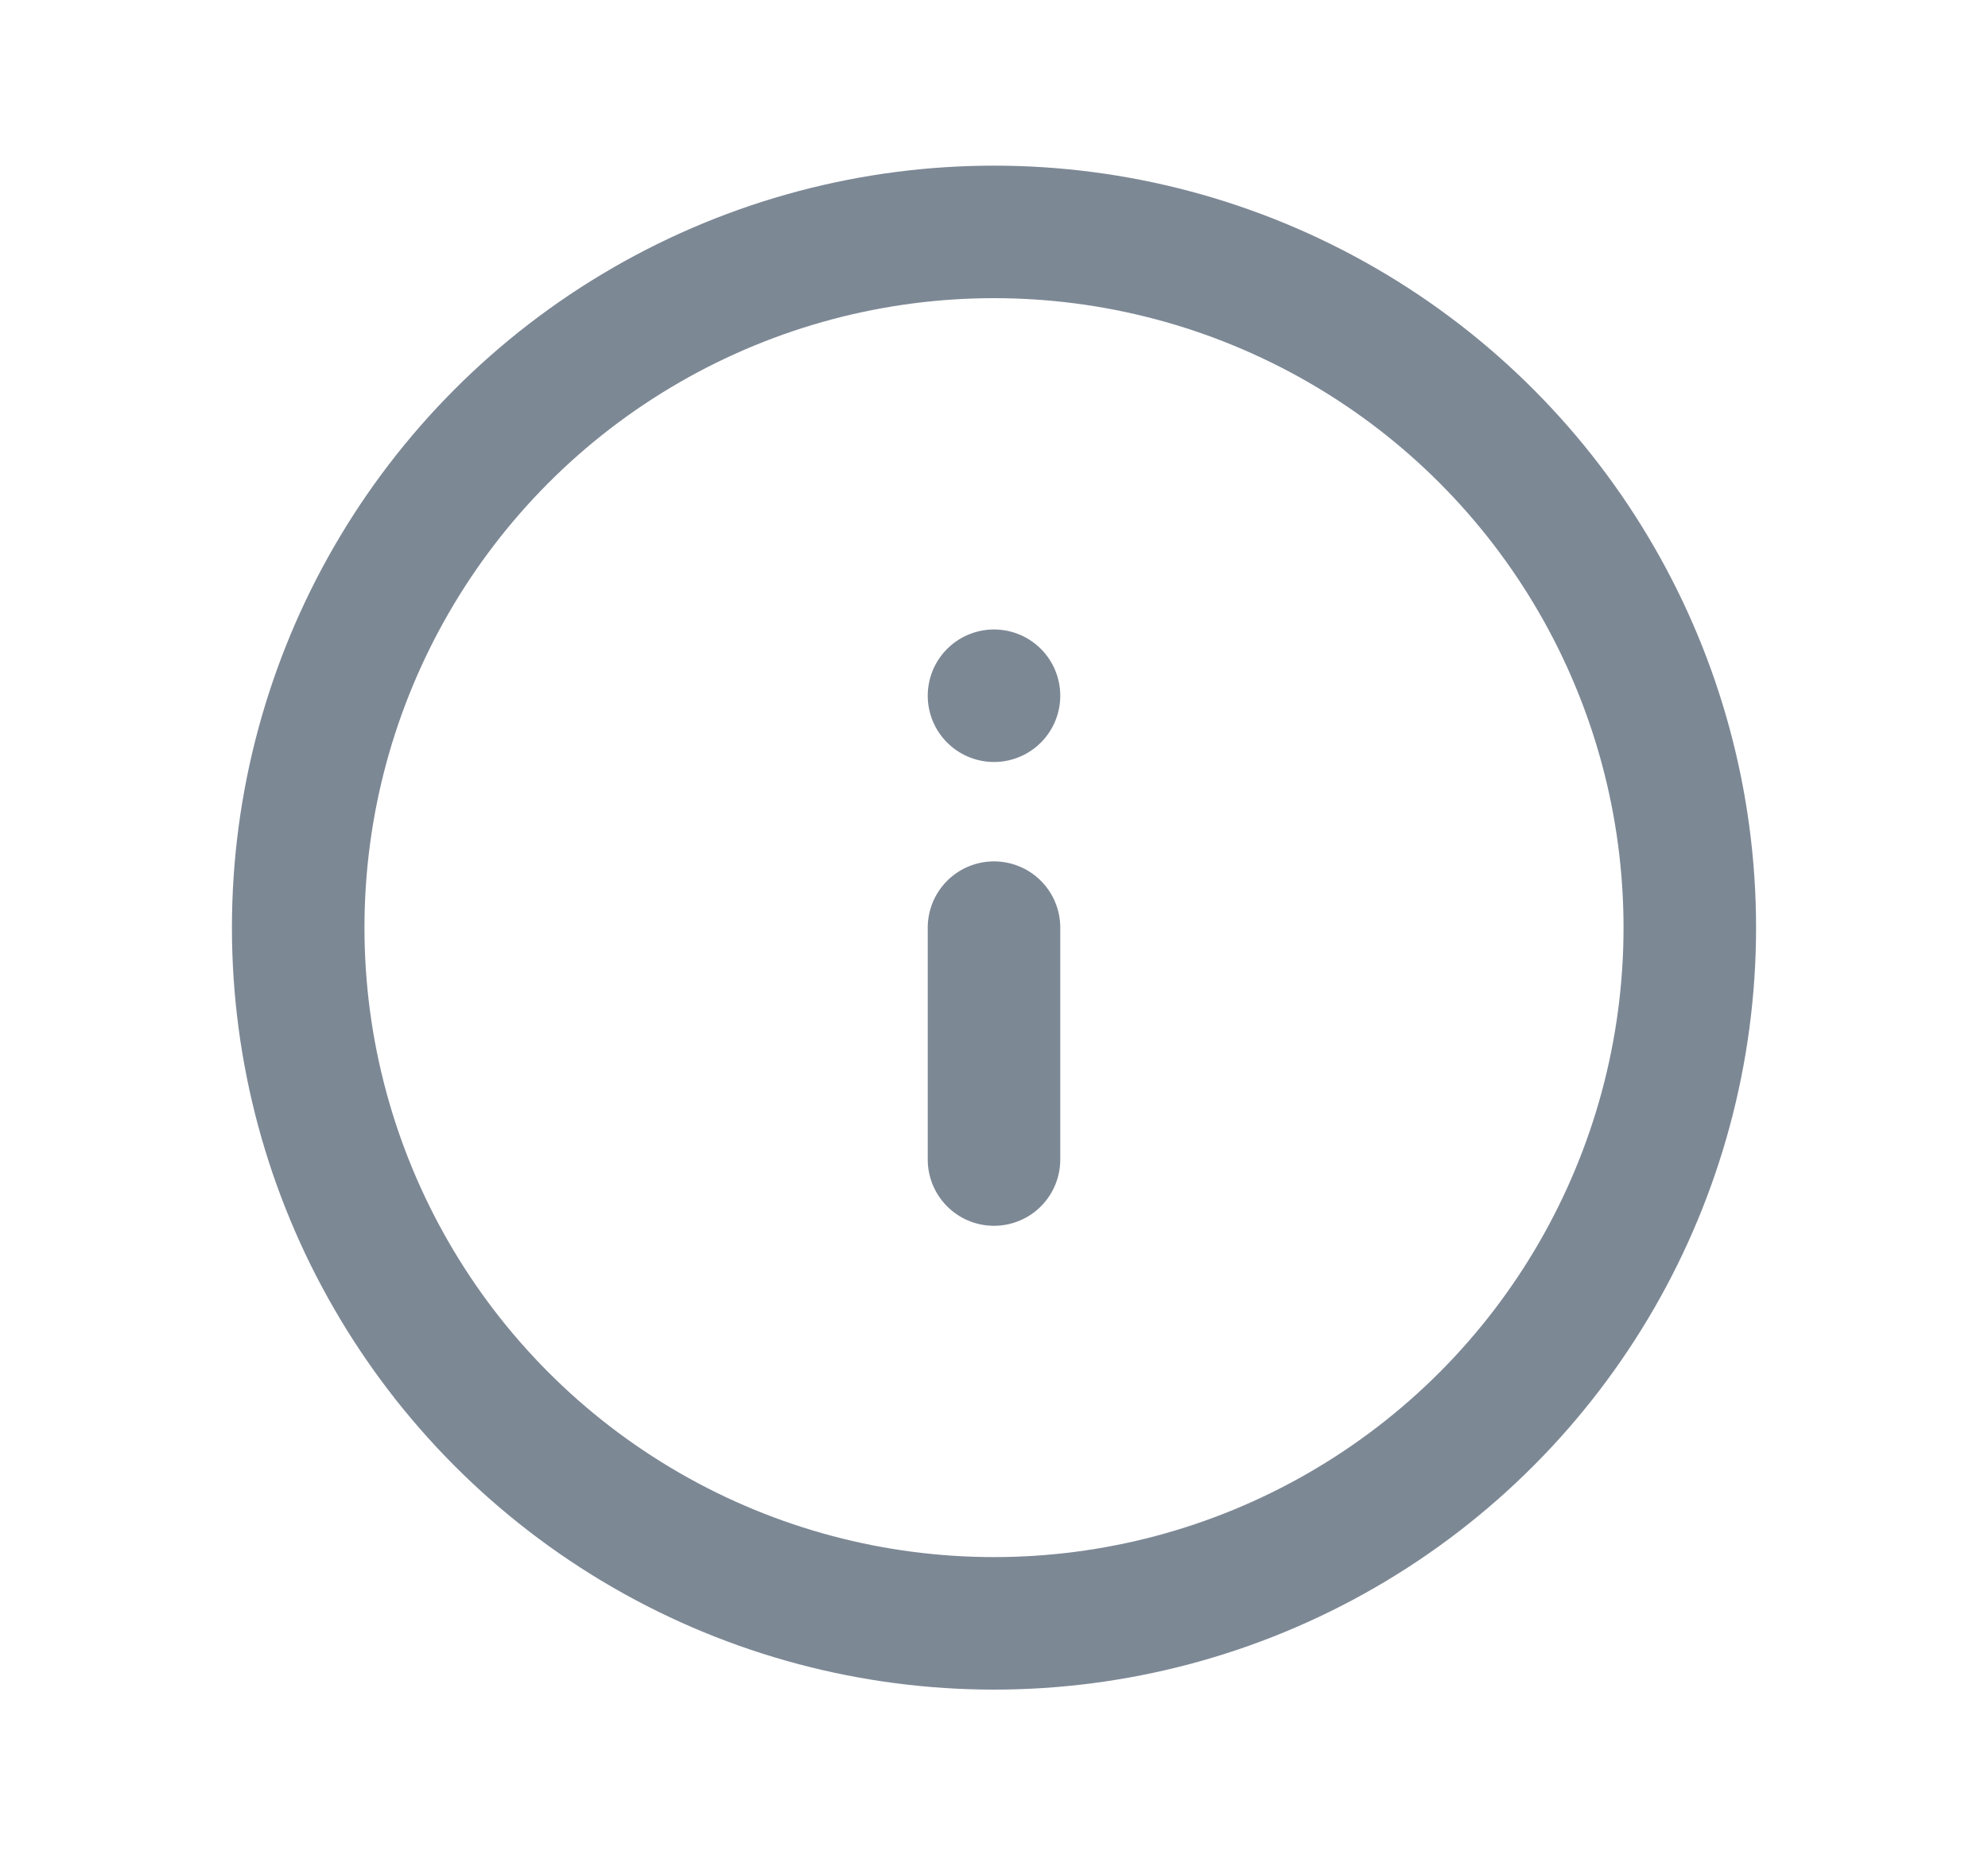 <svg width="15" height="14" viewBox="0 0 15 14" fill="none" xmlns="http://www.w3.org/2000/svg">
<circle cx="7.5" cy="7" r="5.25" stroke="#7D8895" stroke-linecap="round" stroke-linejoin="round"/>
<path d="M7.5 8.75V7" stroke="#7D8895" stroke-linecap="round" stroke-linejoin="round"/>
<path d="M7.5 5.25V5.25" stroke="#7D8895" stroke-linecap="round" stroke-linejoin="round"/>
</svg>
